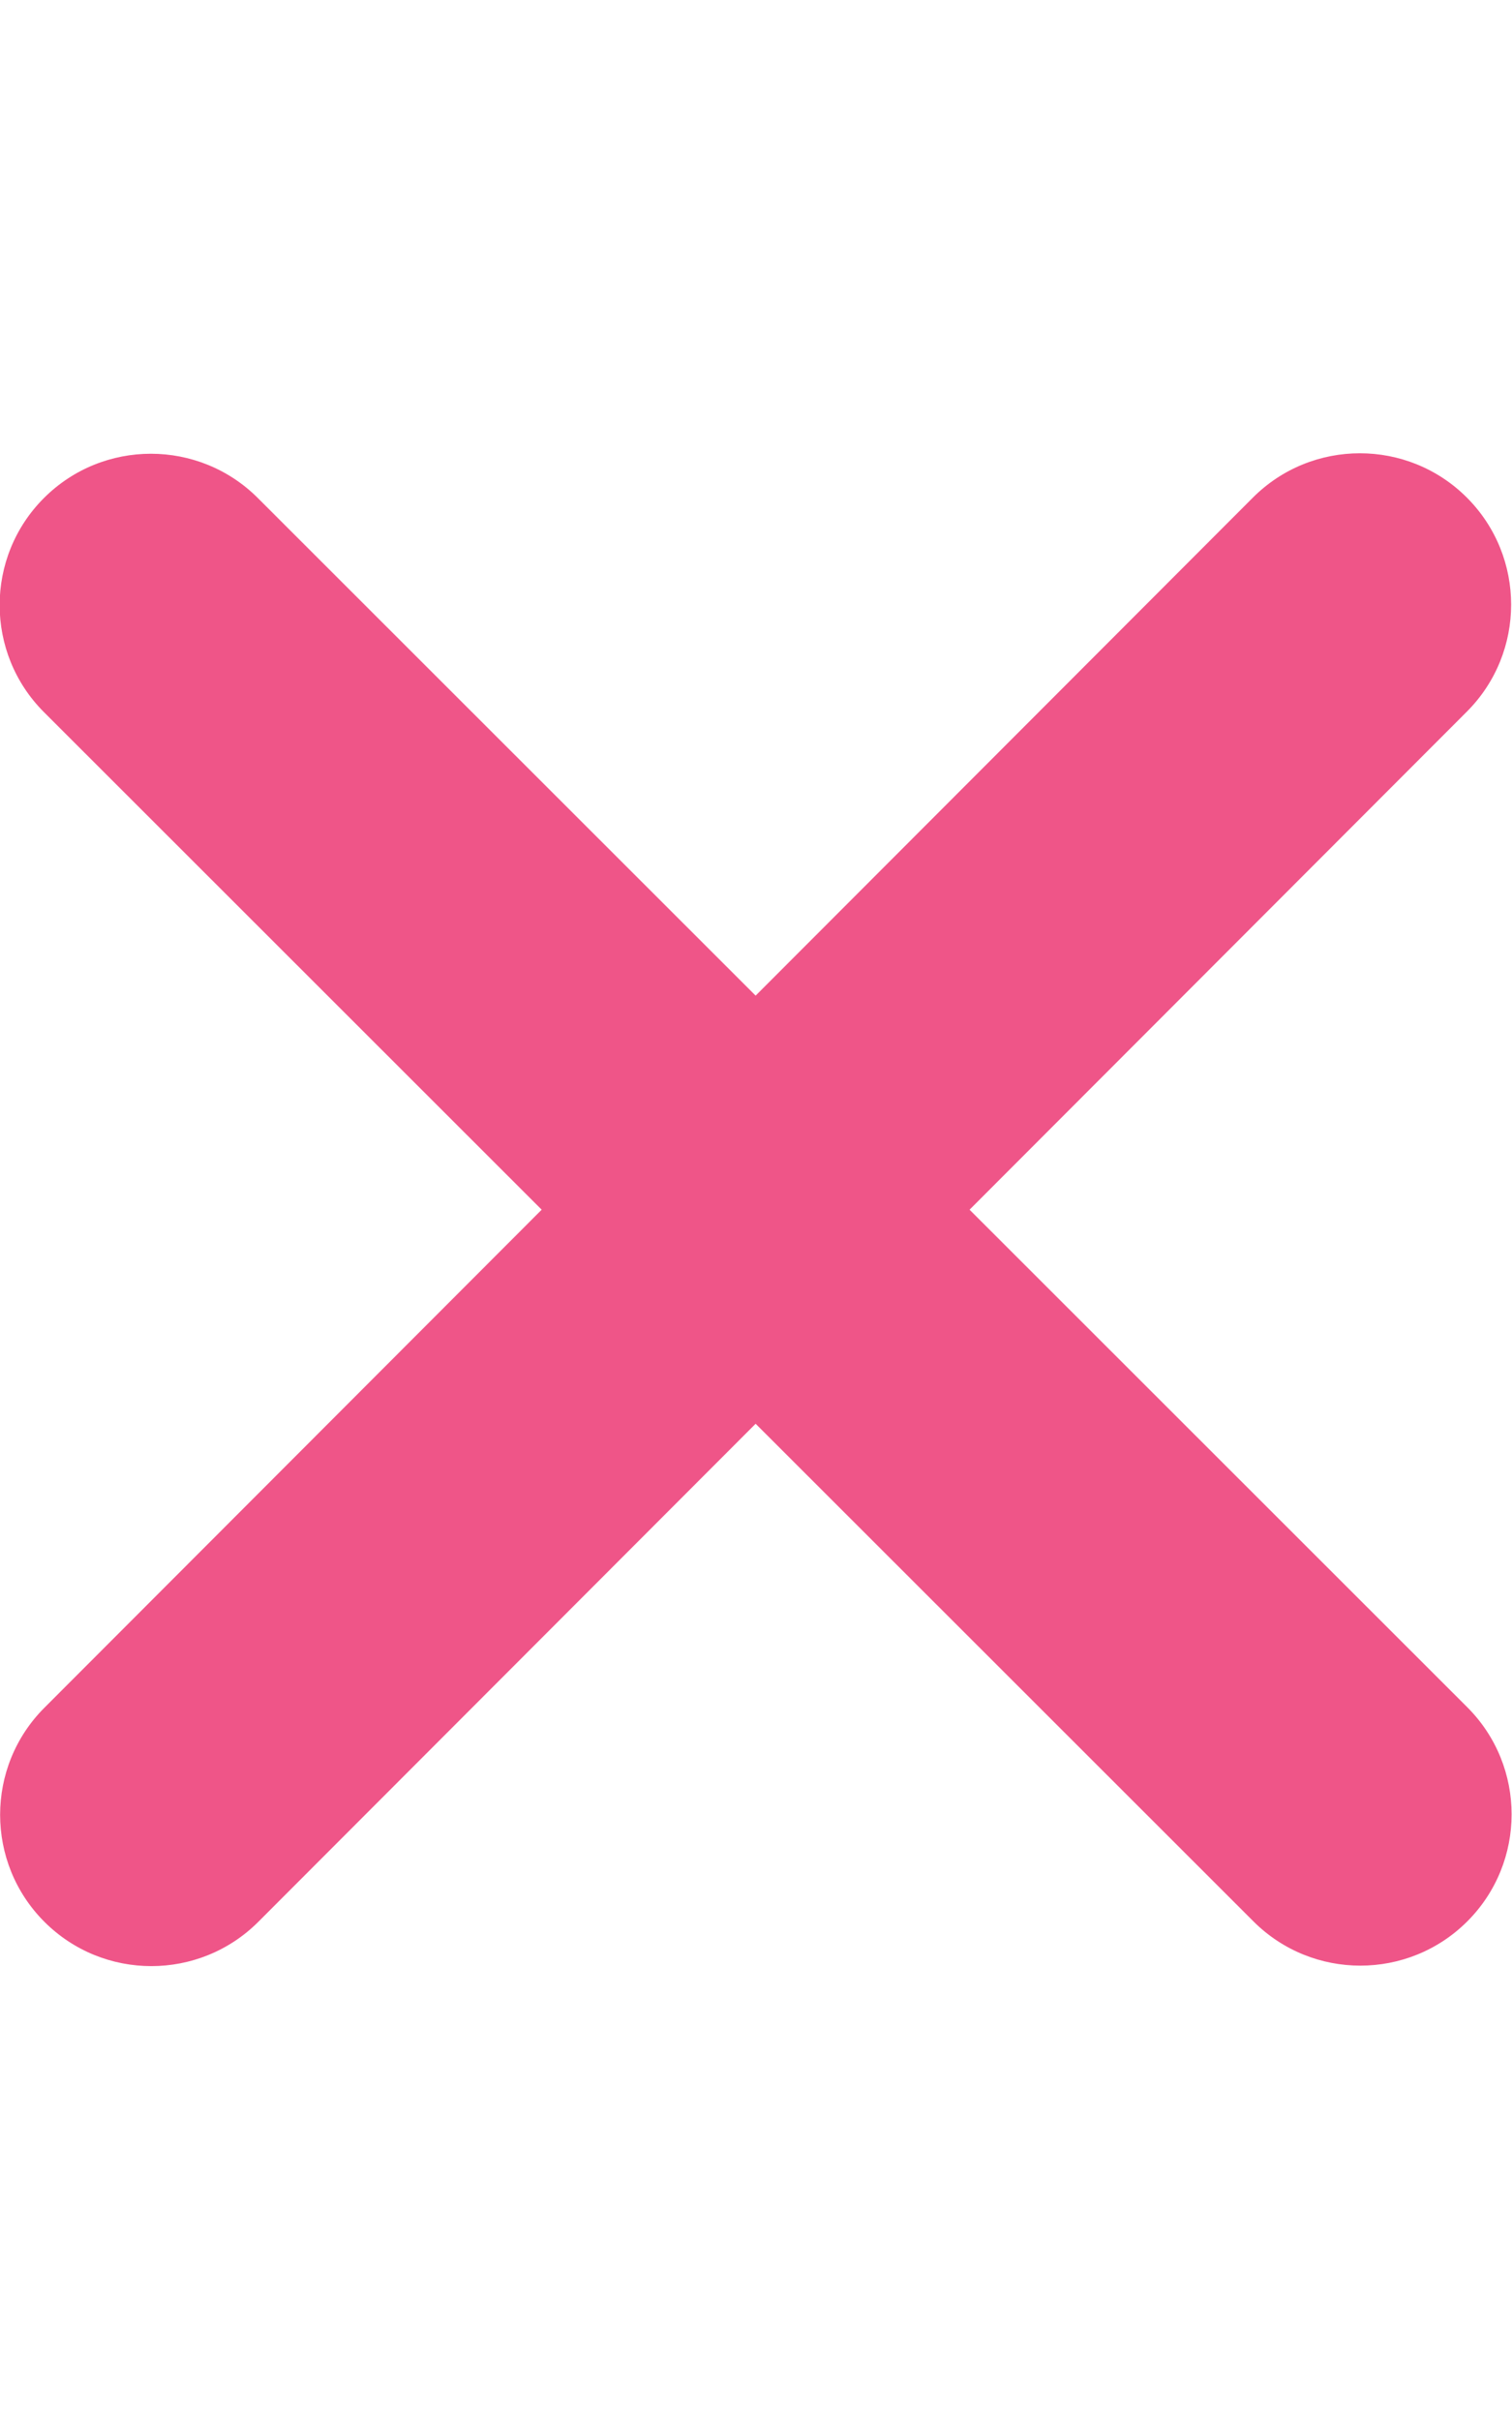 <?xml version="1.0" encoding="UTF-8" standalone="no"?><!DOCTYPE svg PUBLIC "-//W3C//DTD SVG 1.1//EN" "http://www.w3.org/Graphics/SVG/1.1/DTD/svg11.dtd"><svg width="100%" height="100%" viewBox="0 0 1334 2134" version="1.1" xmlns="http://www.w3.org/2000/svg" xmlns:xlink="http://www.w3.org/1999/xlink" xml:space="preserve" xmlns:serif="http://www.serif.com/" style="fill-rule:evenodd;clip-rule:evenodd;stroke-linejoin:round;stroke-miterlimit:2;"><path d="M1294.17,627.5c52.083,-52.083 52.083,-136.667 -0,-188.75c-52.084,-52.083 -136.667,-52.083 -188.75,0l-438.75,439.167l-439.167,-438.75c-52.083,-52.084 -136.667,-52.084 -188.75,-0c-52.083,52.083 -52.083,136.666 0,188.75l439.167,438.75l-438.75,439.166c-52.084,52.084 -52.084,136.667 -0,188.75c52.083,52.084 136.666,52.084 188.75,0l438.75,-439.166l439.166,438.75c52.084,52.083 136.667,52.083 188.75,-0c52.084,-52.084 52.084,-136.667 0,-188.75l-439.166,-438.75l438.75,-439.167Z" style="fill:#ef5588;fill-rule:nonzero;"/></svg>